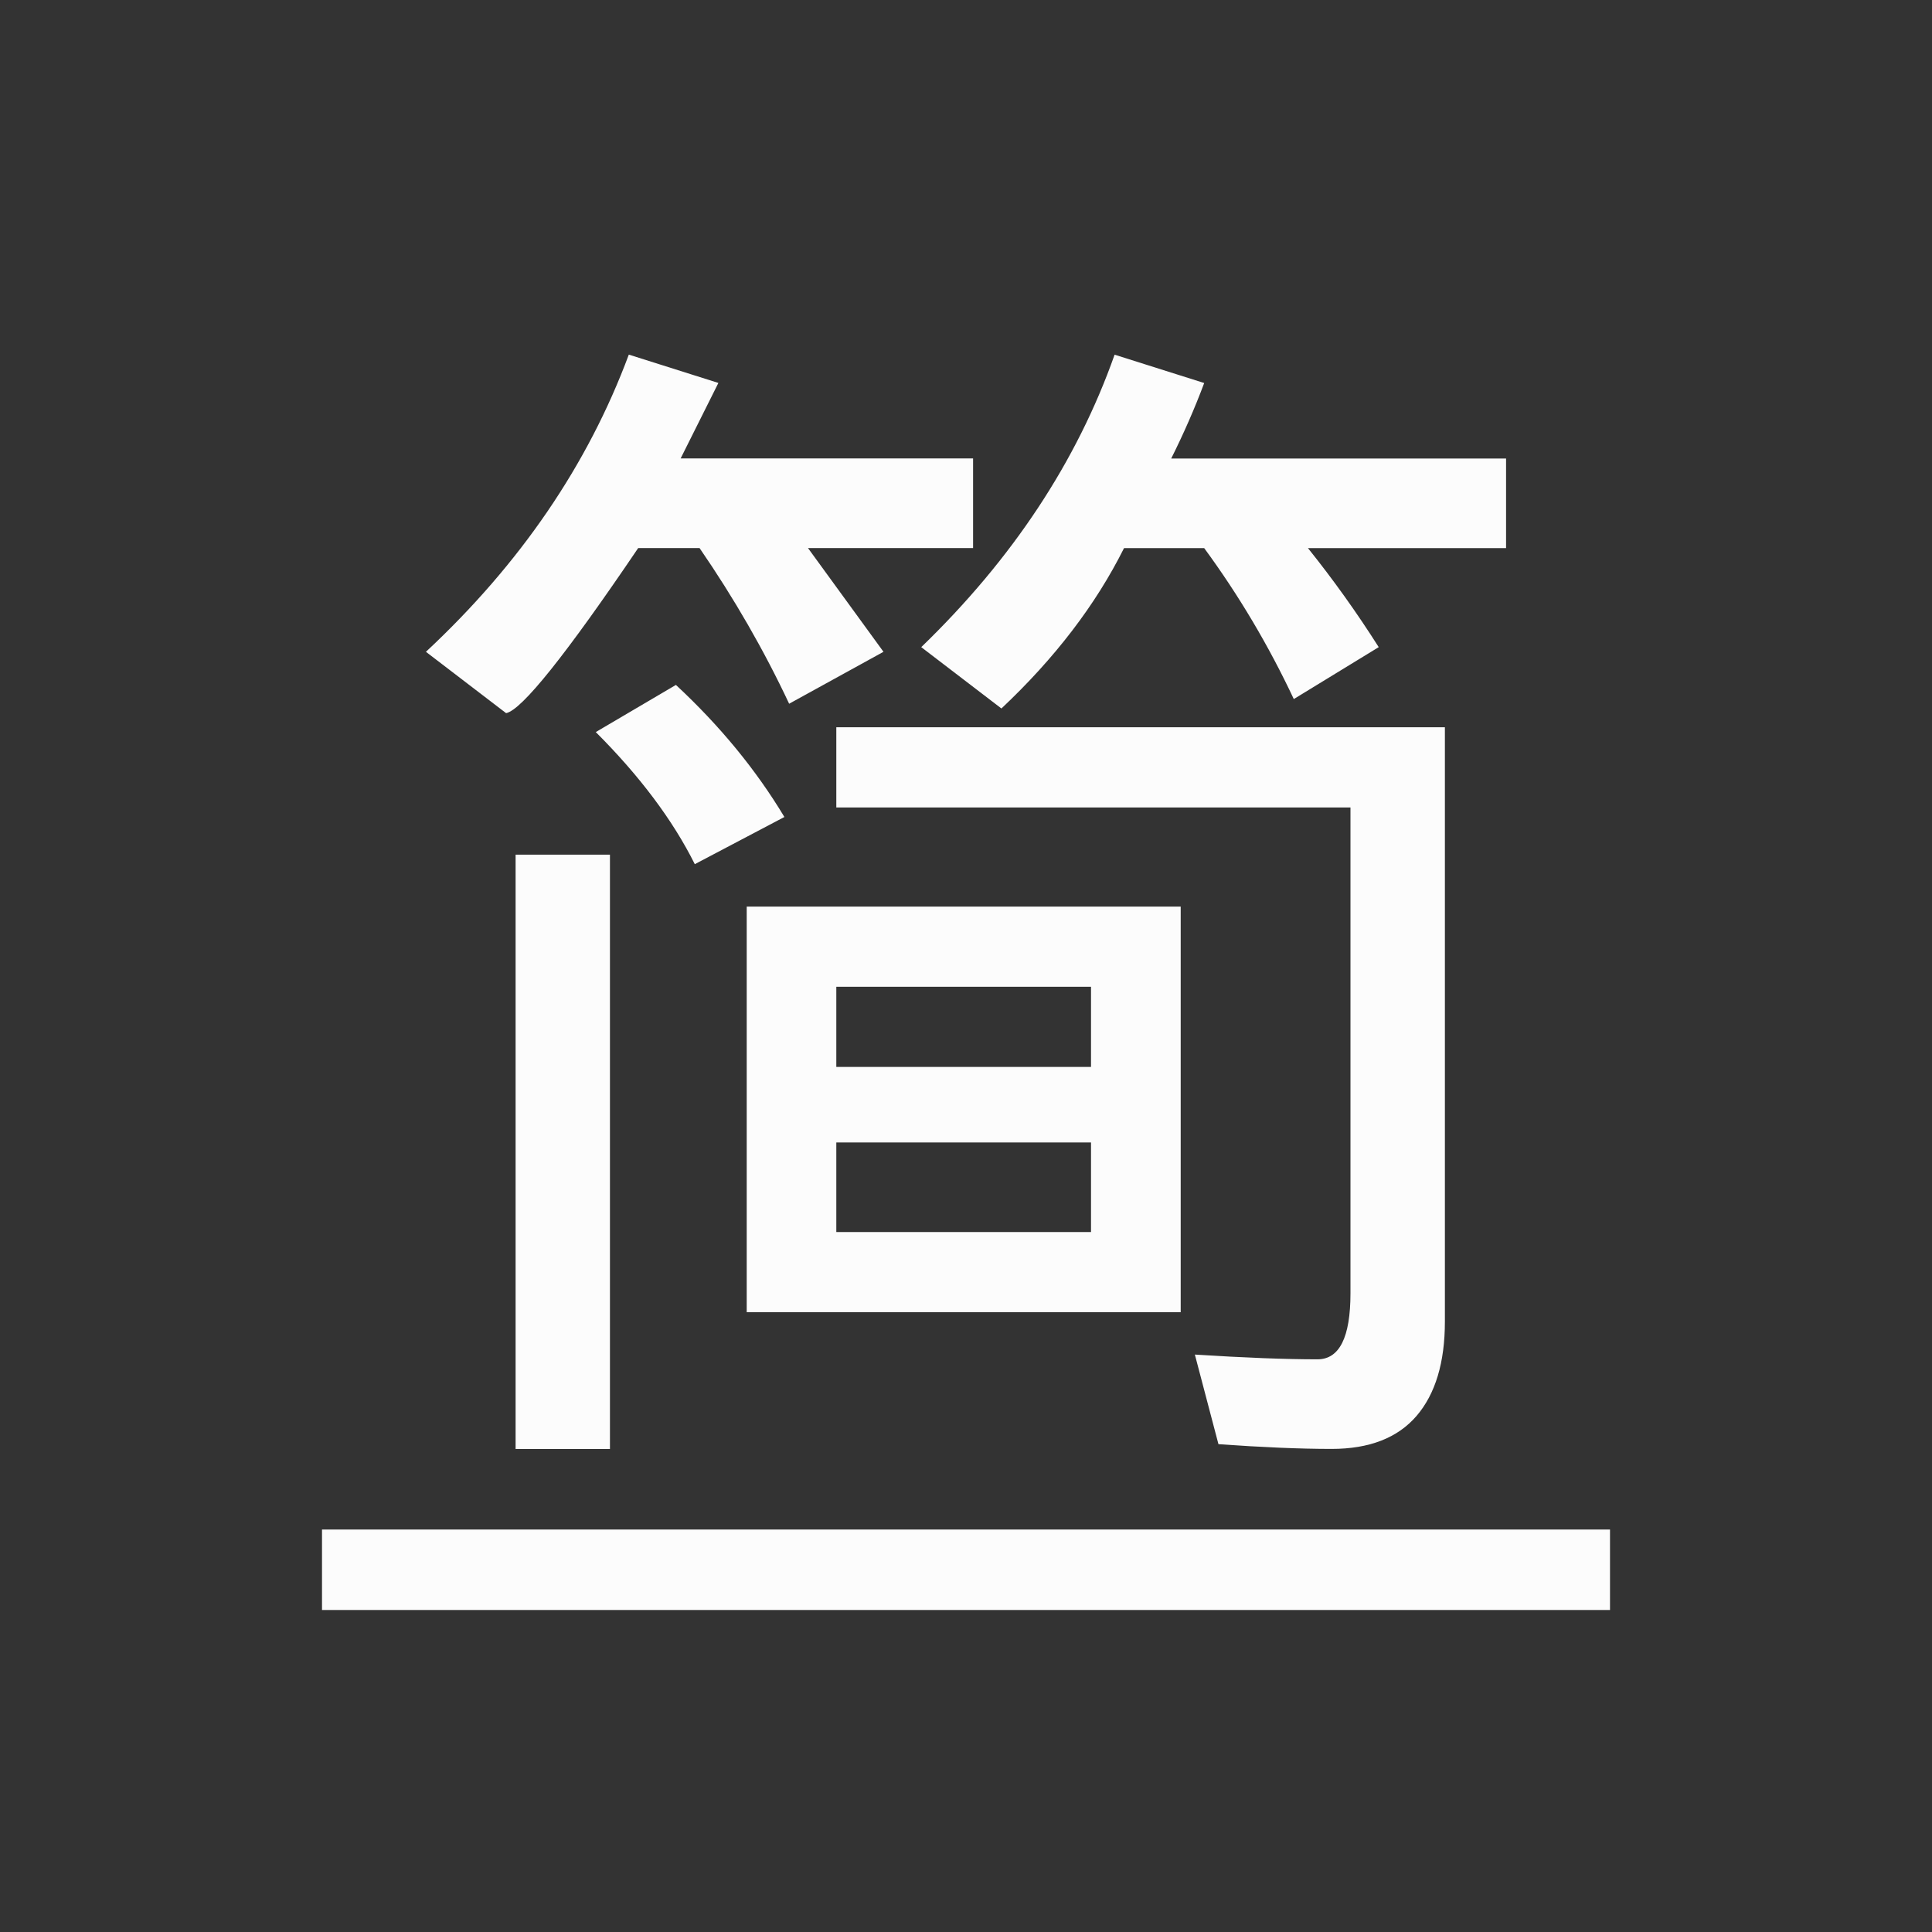 <?xml version="1.0" encoding="UTF-8"?>
<svg xmlns="http://www.w3.org/2000/svg" xmlns:xlink="http://www.w3.org/1999/xlink" xmlns:cc="http://creativecommons.org/ns#" xmlns:dc="http://purl.org/dc/elements/1.1/" xmlns:rdf="http://www.w3.org/1999/02/22-rdf-syntax-ns#" xmlns:inkscape="http://www.inkscape.org/namespaces/inkscape" xmlns:sodipodi="http://sodipodi.sourceforge.net/DTD/sodipodi-0.dtd" width="24" height="24" viewBox="0 0 24 24">

<rect x="0" y="0" width="24" height="24" fill="#333333" stroke="none"/>

<g transform="translate(1,1)">
<g transform="translate(132,-38) translate(-132,-132)" id="fcitx-chttrans-inactive">
<rect y="170" x="-2.4709701e-09" height="22" width="22" id="rect4264" style="fill:none;fill-opacity:1;stroke:none"/>
<path  style="fill:#fcfcfc;fill-opacity:1;stroke:none" d="m 138.811,113.406 c -0.508,1.367 -1.348,2.598 -2.52,3.691 l 0.996,0.762 c 0.195,-0.039 0.742,-0.723 1.641,-2.051 l 0.762,0 c 0.43,0.625 0.801,1.27 1.113,1.934 l 1.172,-0.645 -0.938,-1.289 2.051,0 0,-1.113 -3.633,0 0.469,-0.938 -1.113,-0.352 z m 6.035,0 c -0.469,1.328 -1.27,2.539 -2.402,3.633 l 0.996,0.762 c 0.664,-0.625 1.172,-1.289 1.523,-1.992 l 0.996,0 c 0.43,0.586 0.801,1.211 1.113,1.875 l 1.055,-0.645 c -0.273,-0.43 -0.566,-0.84 -0.879,-1.23 l 2.461,0 0,-1.113 -4.16,0 c 0.156,-0.312 0.293,-0.625 0.41,-0.938 l -1.113,-0.352 z m -5.449,4.102 -0.996,0.586 c 0.547,0.547 0.957,1.094 1.23,1.641 l 1.113,-0.586 c -0.352,-0.586 -0.801,-1.133 -1.348,-1.641 z m 1.992,0.527 0,0.996 6.387,0 0,6.035 c 0,0.547 -0.137,0.82 -0.41,0.82 -0.391,0 -0.898,-0.019 -1.523,-0.059 l 0.293,1.113 c 0.547,0.039 1.016,0.059 1.406,0.059 0.469,0 0.82,-0.137 1.055,-0.41 0.234,-0.273 0.352,-0.664 0.352,-1.172 l 0,-7.383 -7.559,0 z m -3.984,1.582 0,7.383 1.172,0 0,-7.383 -1.172,0 z m 2.871,0.645 0,5.039 5.391,0 0,-5.039 -5.391,0 z m 1.113,0.996 3.164,0 0,0.996 -3.164,0 0,-0.996 z m 0,1.934 3.164,0 0,1.113 -3.164,0 0,-1.113 z M 135,128 l 0,1 16,0 0,-1 -16,0 z" transform="translate(-132,60)" id="path4368"/>
</g>
</g>
</svg>

